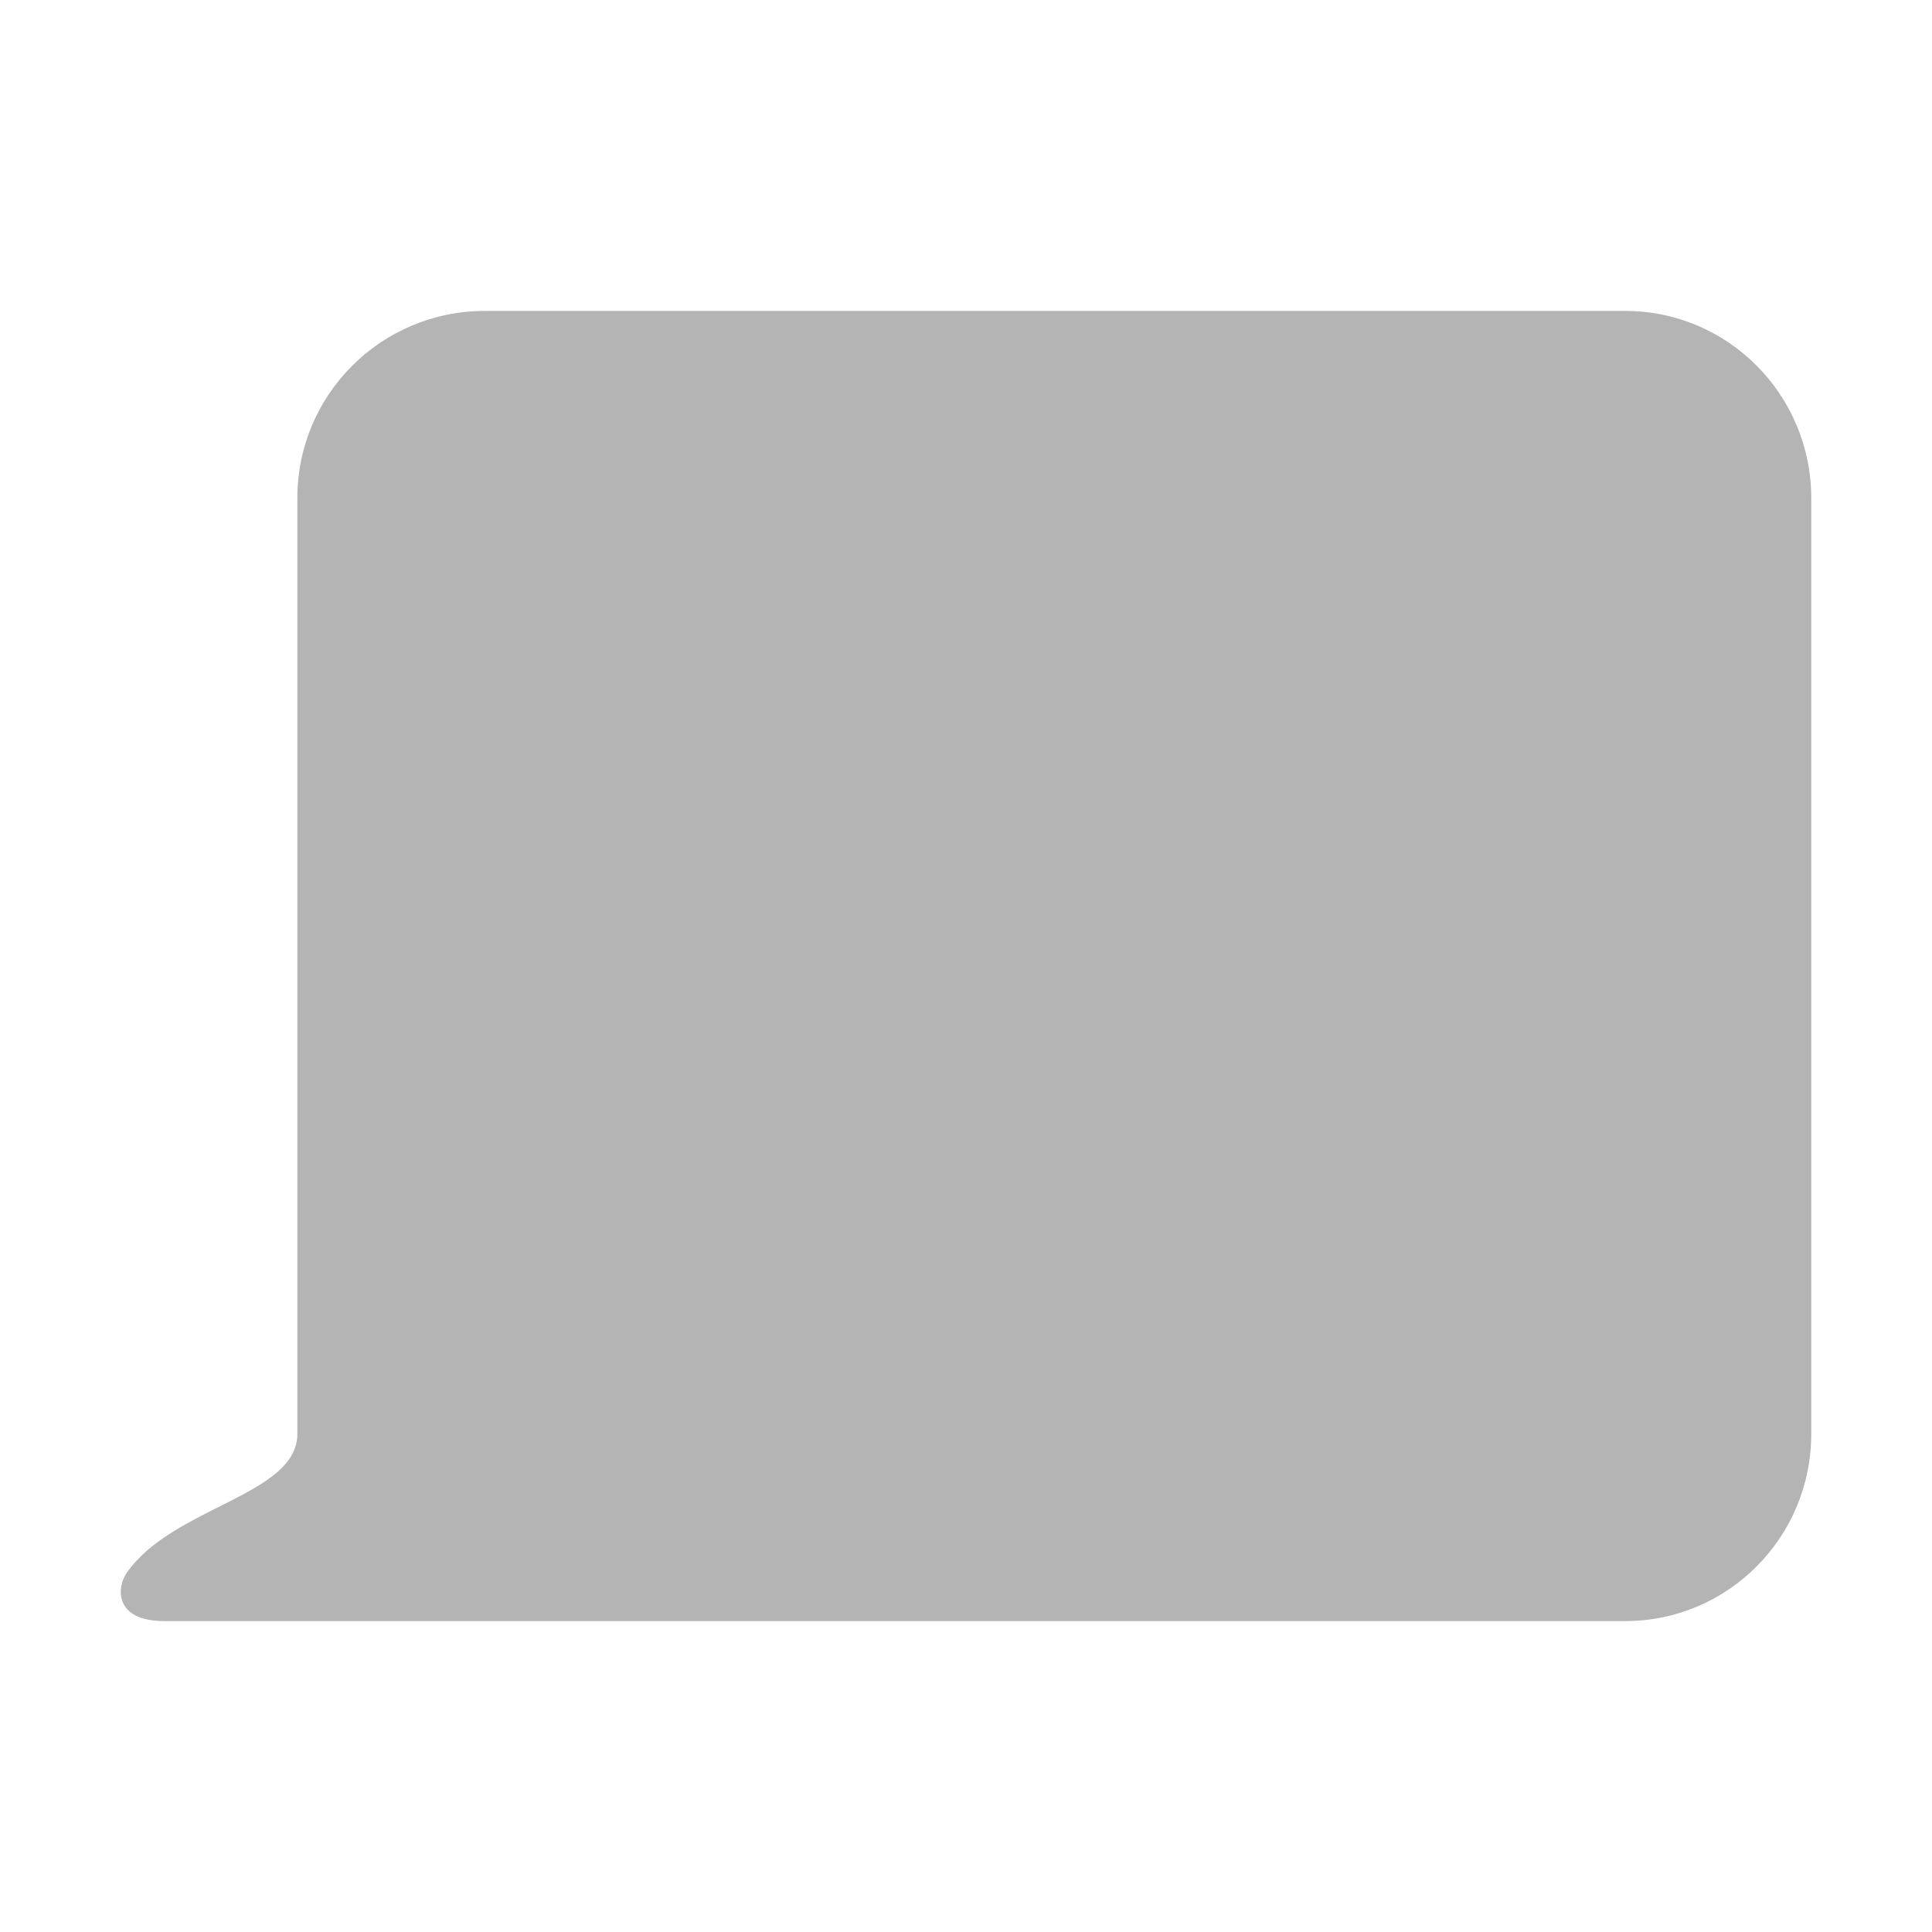 <?xml version="1.0" standalone="no"?><!DOCTYPE svg PUBLIC "-//W3C//DTD SVG 1.1//EN" "http://www.w3.org/Graphics/SVG/1.1/DTD/svg11.dtd"><svg t="1601949748745" class="icon" viewBox="0 0 1024 1024" version="1.1" xmlns="http://www.w3.org/2000/svg" p-id="21132" xmlns:xlink="http://www.w3.org/1999/xlink" width="20" height="20"><defs><style type="text/css"></style></defs><path d="M861.4 859.2H87c-26.4 0-25.3-17.7-19.8-25.6 24.4-35.1 90.4-41 90.4-73.6V264c0-54.8 44.4-99.2 99.4-99.2h604.4c54.4 0 98.6 44.4 98.6 99.2v496c0 54.8-44.1 99.2-98.6 99.2z" fill="#B4B4B4" p-id="21133"></path></svg>